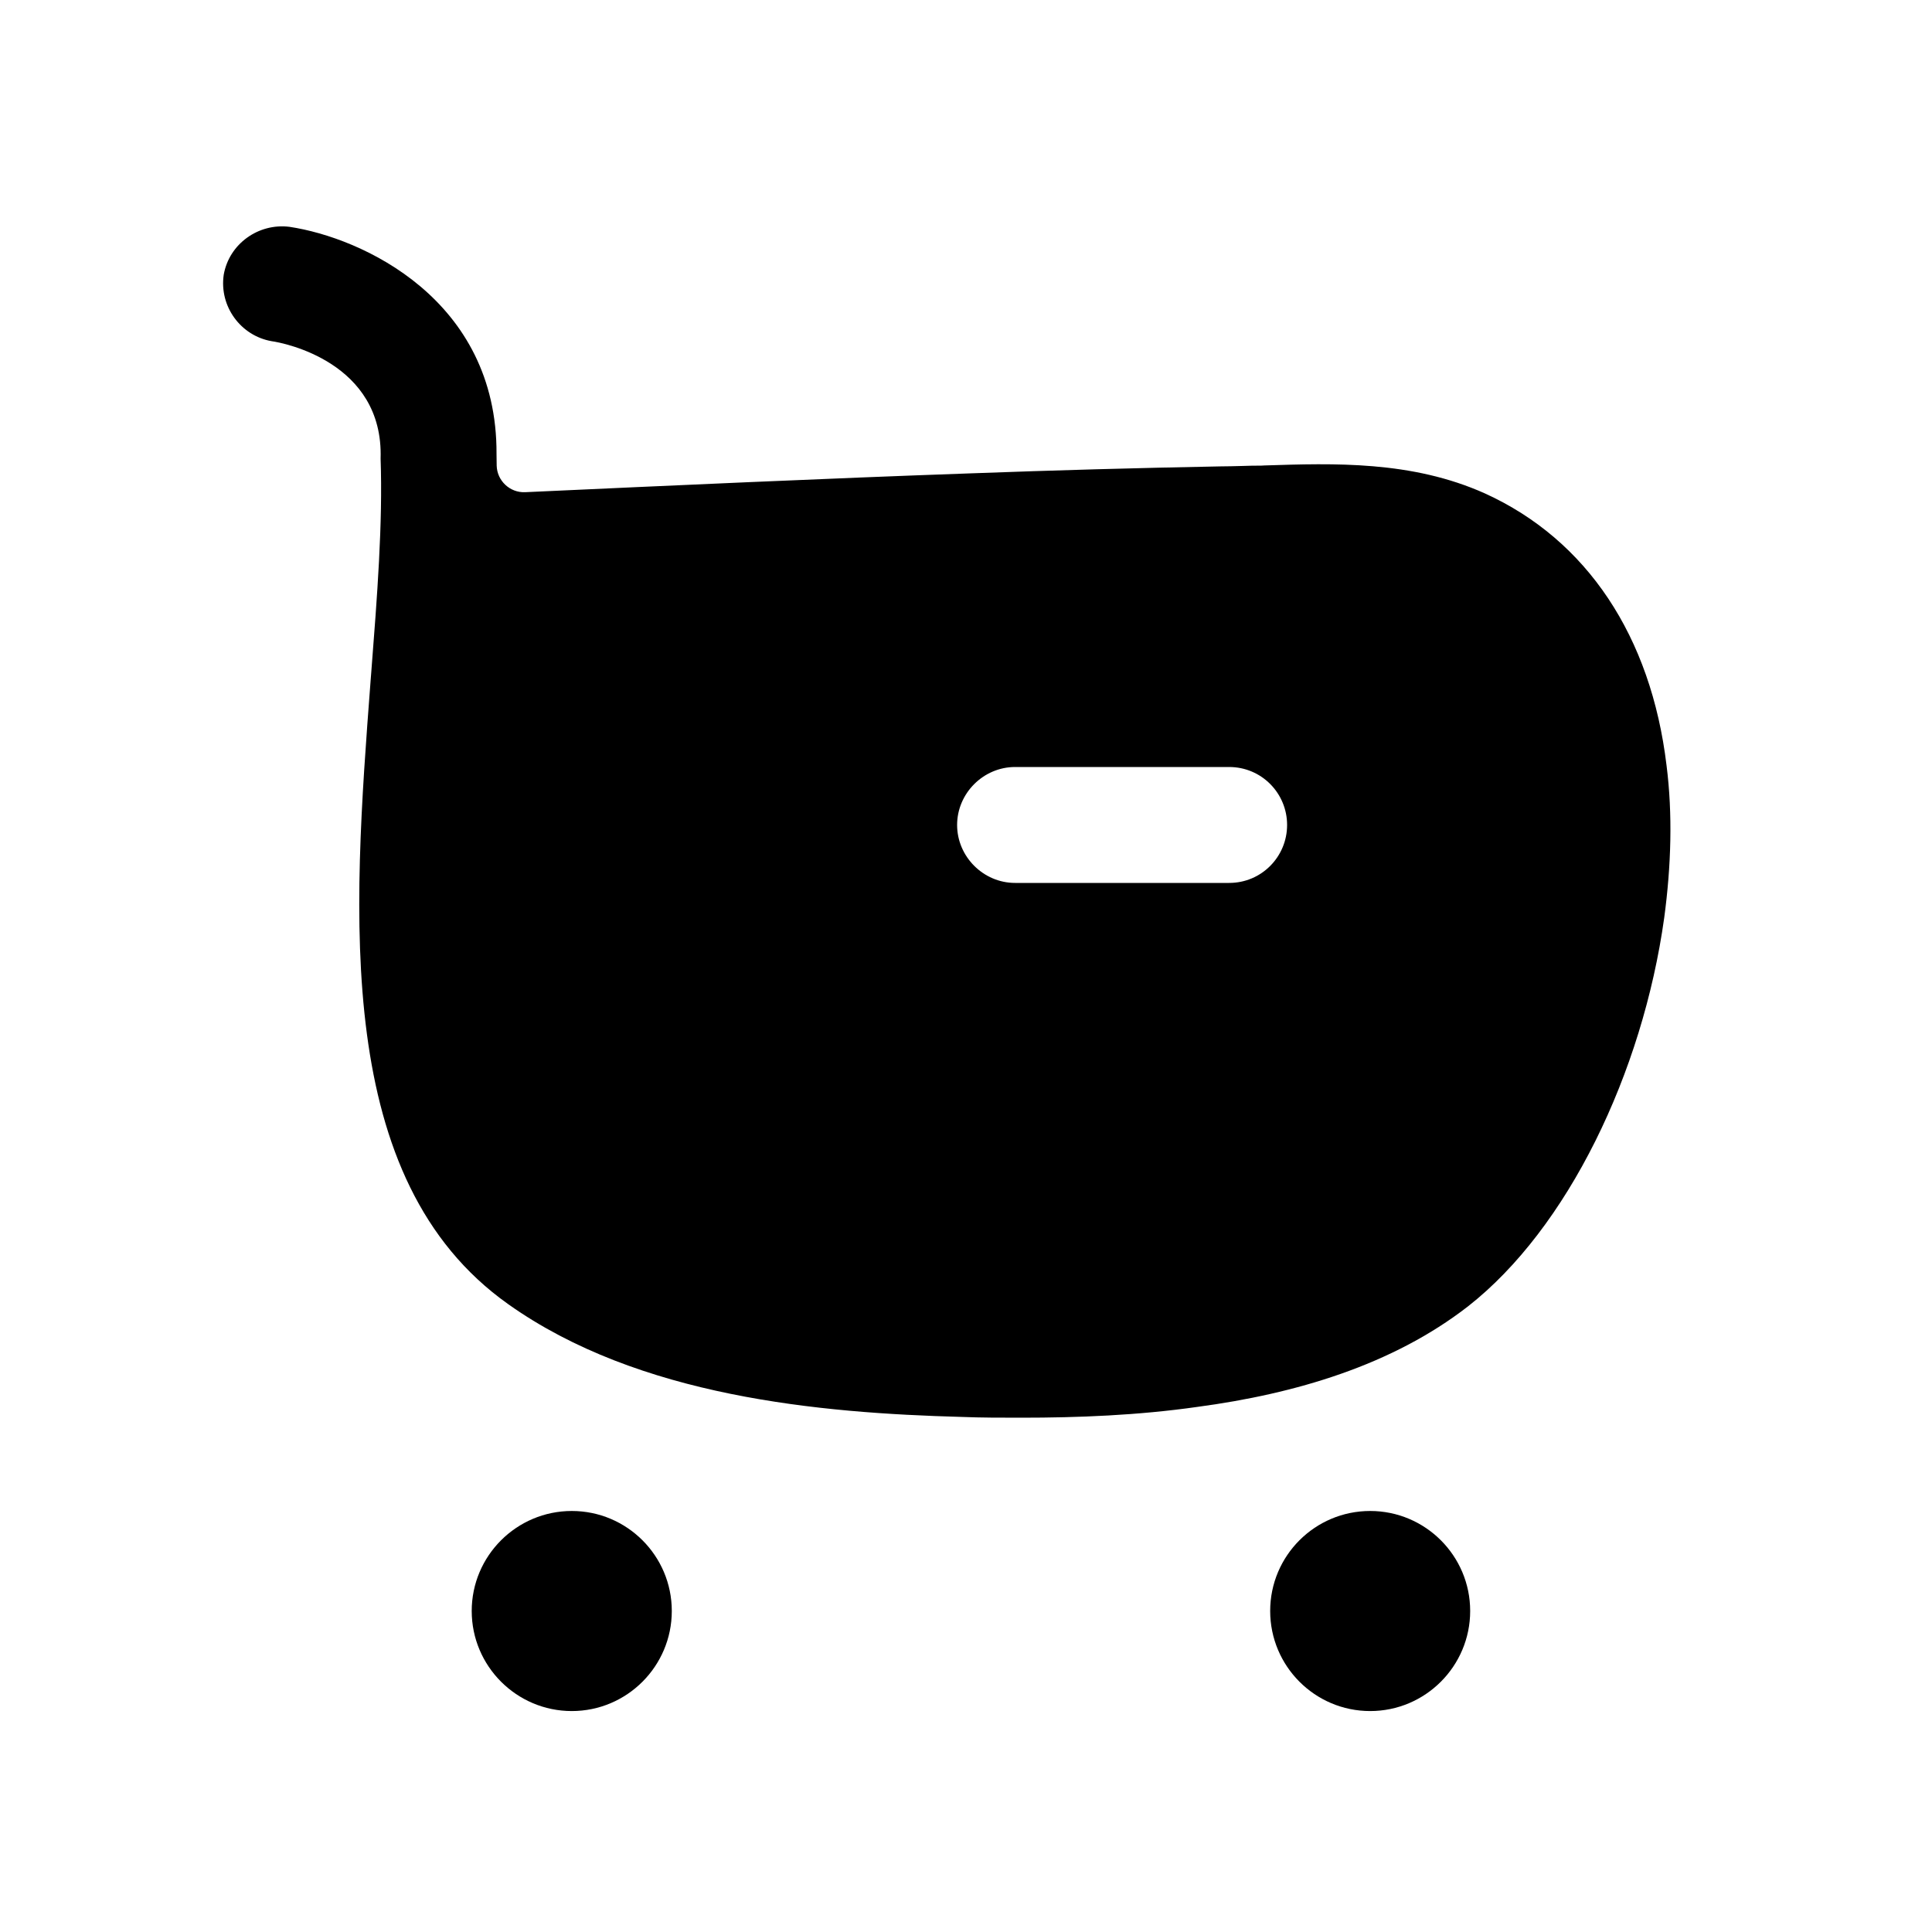 <svg width="25" height="25" viewBox="0 0 25 25" fill="none" xmlns="http://www.w3.org/2000/svg">
<path fill-rule="evenodd" clip-rule="evenodd" d="M19.215 6.385C20.535 6.985 21.365 8.235 21.565 9.905C21.645 10.535 21.625 11.205 21.535 11.875C21.255 13.885 20.285 15.895 18.995 16.905C18.015 17.665 16.765 18.035 15.495 18.205C14.725 18.315 13.945 18.345 13.215 18.345C12.955 18.345 12.695 18.345 12.445 18.335C10.605 18.285 8.265 18.075 6.575 16.875C4.305 15.265 4.565 11.846 4.795 8.816L4.795 8.815C4.798 8.777 4.801 8.739 4.804 8.701C4.881 7.712 4.954 6.773 4.925 5.935C4.965 4.685 3.665 4.435 3.515 4.415C3.115 4.345 2.835 3.965 2.895 3.555C2.965 3.155 3.345 2.885 3.745 2.935C4.685 3.075 6.435 3.875 6.425 5.875C6.425 5.925 6.426 5.975 6.427 6.025C6.432 6.221 6.598 6.377 6.794 6.369C8.72 6.281 10.638 6.193 12.565 6.125C13.645 6.085 14.715 6.055 15.795 6.035C15.885 6.035 15.972 6.032 16.06 6.03C16.147 6.027 16.235 6.025 16.325 6.025L16.361 6.023C17.262 5.994 18.268 5.96 19.215 6.385ZM13.135 11.425H15.905C16.325 11.425 16.655 11.085 16.655 10.675C16.655 10.265 16.325 9.925 15.905 9.925H13.135C12.725 9.925 12.385 10.265 12.385 10.675C12.385 11.085 12.725 11.425 13.135 11.425Z" fill="currentColor"/>
<path d="M7.399 19.552C6.685 19.552 6.104 20.132 6.104 20.846C6.104 21.56 6.685 22.141 7.399 22.141C8.113 22.141 8.693 21.56 8.693 20.846C8.693 20.132 8.113 19.552 7.399 19.552Z" fill="currentColor"/>
<path d="M17.73 19.552C17.015 19.552 16.436 20.132 16.436 20.846C16.436 21.56 17.015 22.141 17.73 22.141C18.444 22.141 19.024 21.56 19.024 20.846C19.024 20.132 18.444 19.552 17.73 19.552Z" fill="currentColor"/>
</svg>

